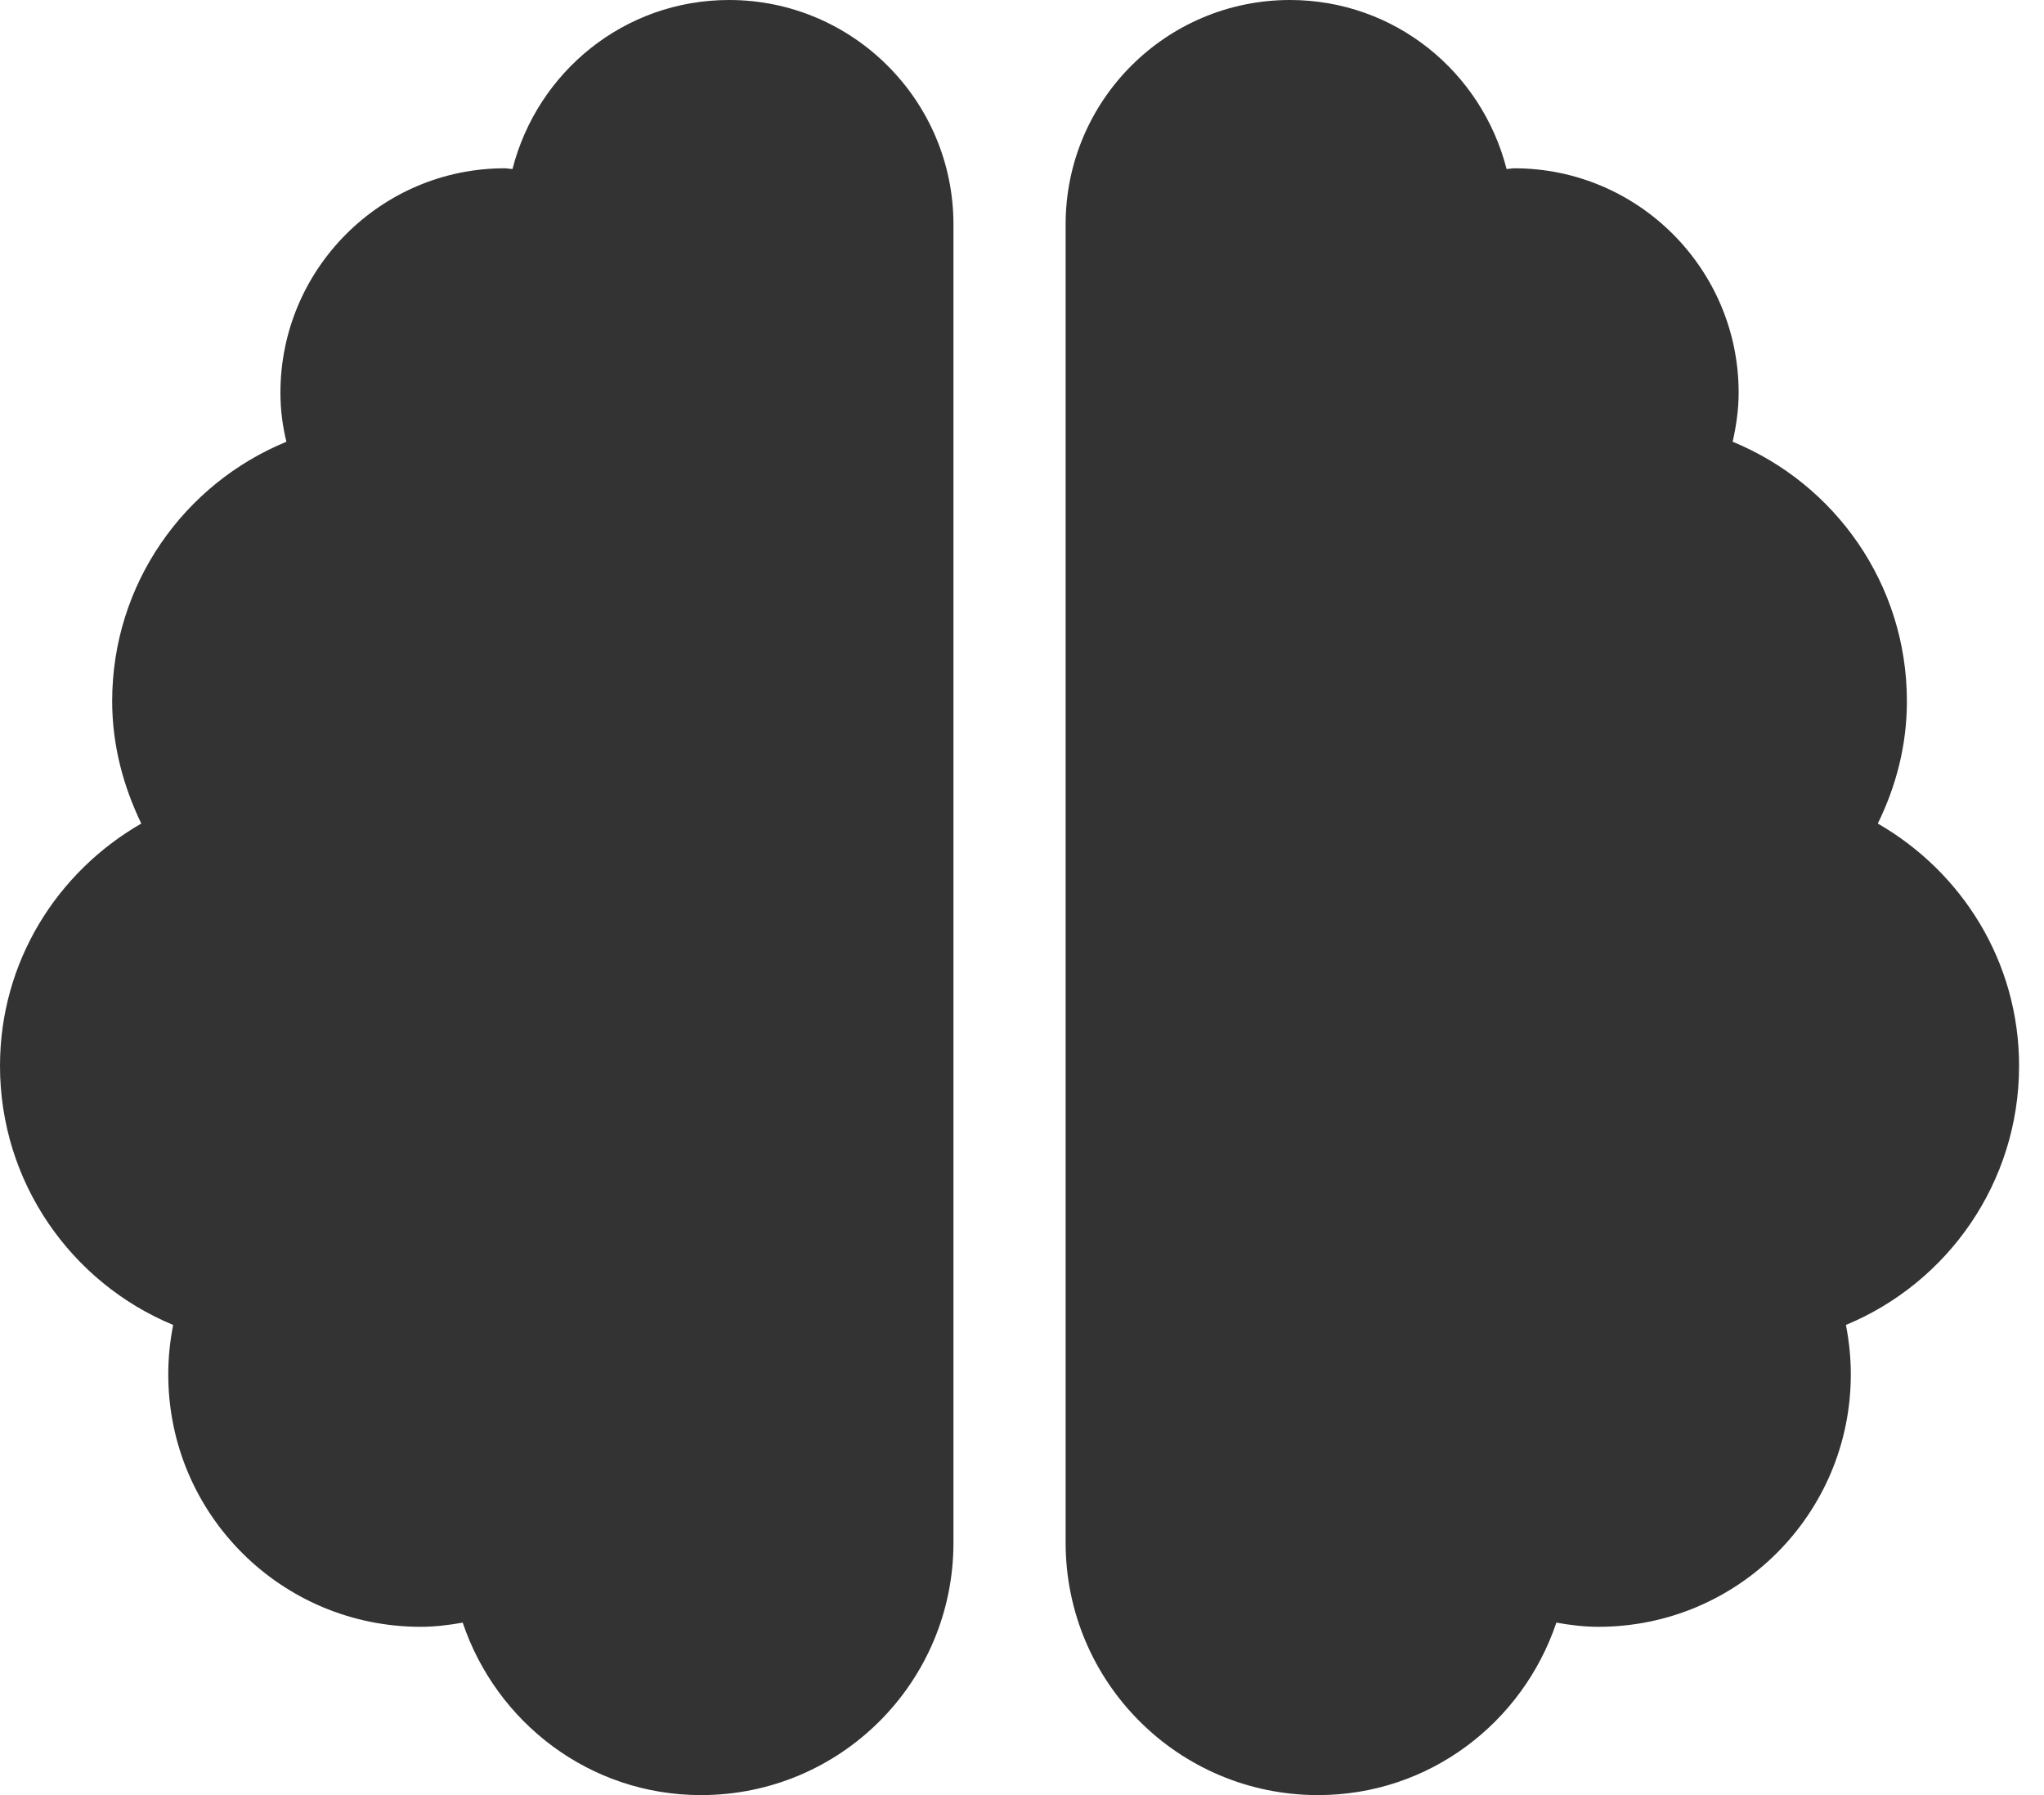 <svg width="41" height="36" viewBox="0 0 41 36" fill="none" xmlns="http://www.w3.org/2000/svg">
<path d="M14.625 0C12.523 0 10.779 1.441 10.28 3.389C10.223 3.389 10.181 3.375 10.125 3.375C7.643 3.375 5.625 5.393 5.625 7.875C5.625 8.213 5.667 8.543 5.745 8.859C3.691 9.703 2.25 11.714 2.25 14.062C2.25 14.948 2.475 15.771 2.834 16.516C1.146 17.487 0 19.287 0 21.375C0 23.716 1.434 25.727 3.473 26.571C3.41 26.895 3.375 27.225 3.375 27.562C3.375 30.361 5.639 32.625 8.438 32.625C8.726 32.625 9.007 32.59 9.281 32.541C9.956 34.544 11.827 36 14.062 36C16.861 36 19.125 33.736 19.125 30.938V4.5C19.125 2.018 17.107 0 14.625 0ZM40.5 21.375C40.5 19.287 39.354 17.487 37.666 16.516C38.032 15.771 38.25 14.948 38.25 14.062C38.25 11.714 36.809 9.703 34.755 8.859C34.826 8.543 34.875 8.213 34.875 7.875C34.875 5.393 32.857 3.375 30.375 3.375C30.319 3.375 30.27 3.389 30.22 3.389C29.721 1.441 27.977 0 25.875 0C23.393 0 21.375 2.011 21.375 4.5V30.938C21.375 33.736 23.639 36 26.438 36C28.673 36 30.544 34.544 31.219 32.541C31.493 32.59 31.774 32.625 32.062 32.625C34.861 32.625 37.125 30.361 37.125 27.562C37.125 27.225 37.09 26.895 37.027 26.571C39.066 25.727 40.5 23.716 40.5 21.375Z" fill="#333333"/>
</svg>
